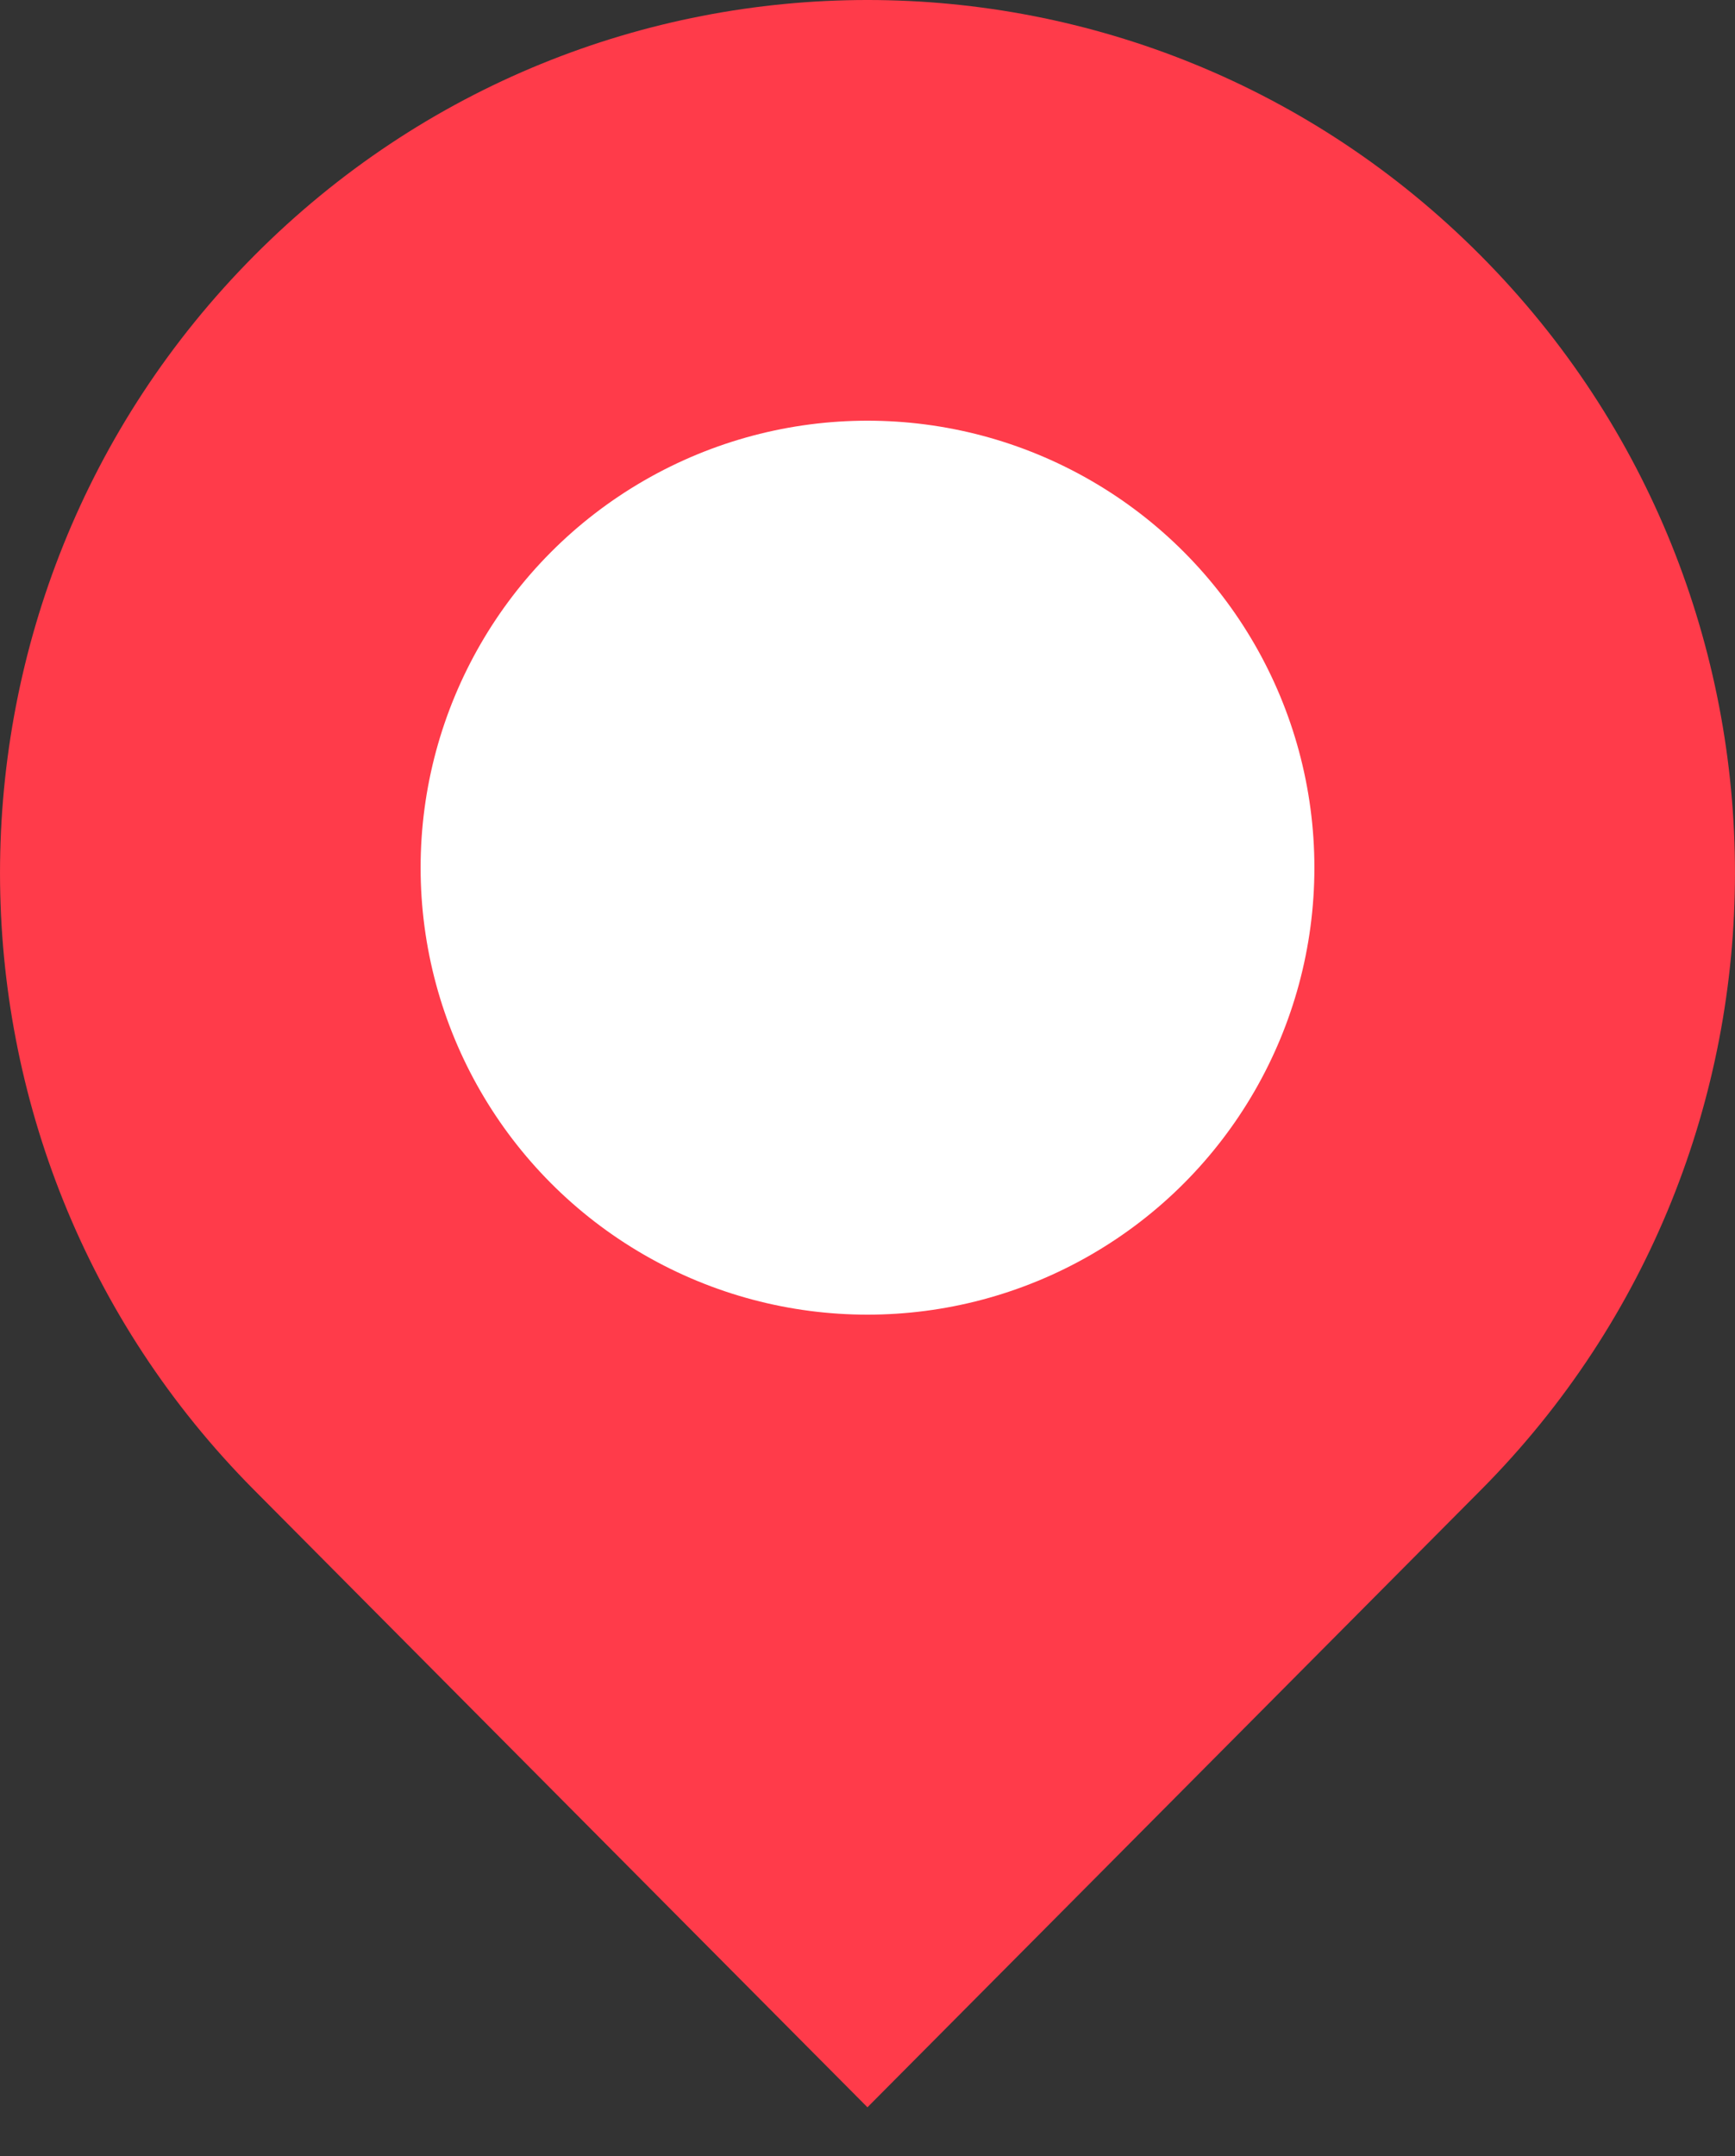 <?xml version="1.0" encoding="UTF-8"?>
<svg width="33px" height="41px" viewBox="0 0 33 41" version="1.1" xmlns="http://www.w3.org/2000/svg" xmlns:xlink="http://www.w3.org/1999/xlink">
    <rect x="0" y="0" width="33" height="41" fill="#333333" stroke="none"/>
    <!-- Generator: Sketch 52 (66869) - http://www.bohemiancoding.com/sketch -->
    <title>Icons/Other sizes/Pin-map</title>
    <desc>Created with Sketch.</desc>
    <defs>
        <path d="M28.166,4.863 C21.723,-1.621 11.277,-1.621 4.834,4.863 C-1.611,11.345 -1.611,21.854 4.834,28.335 L16.499,40.073 L28.166,28.335 C34.611,21.854 34.611,11.345 28.166,4.863" id="path-1"></path>
    </defs>
    <g id="Icons/Other-sizes/Pin-map" stroke="none" stroke-width="1" fill="none" fill-rule="evenodd">
        <g>
            <mask id="mask-2" fill="white">
                <use xlink:href="#path-1"></use>
            </mask>
            <use id="Mask" fill="#FF3B4A" xlink:href="#path-1"></use>
            <circle id="Oval" fill="#FFFFFF" mask="url(#mask-2)" cx="16.5" cy="16.5" r="8.5"></circle>
        </g>
    </g>
</svg>
